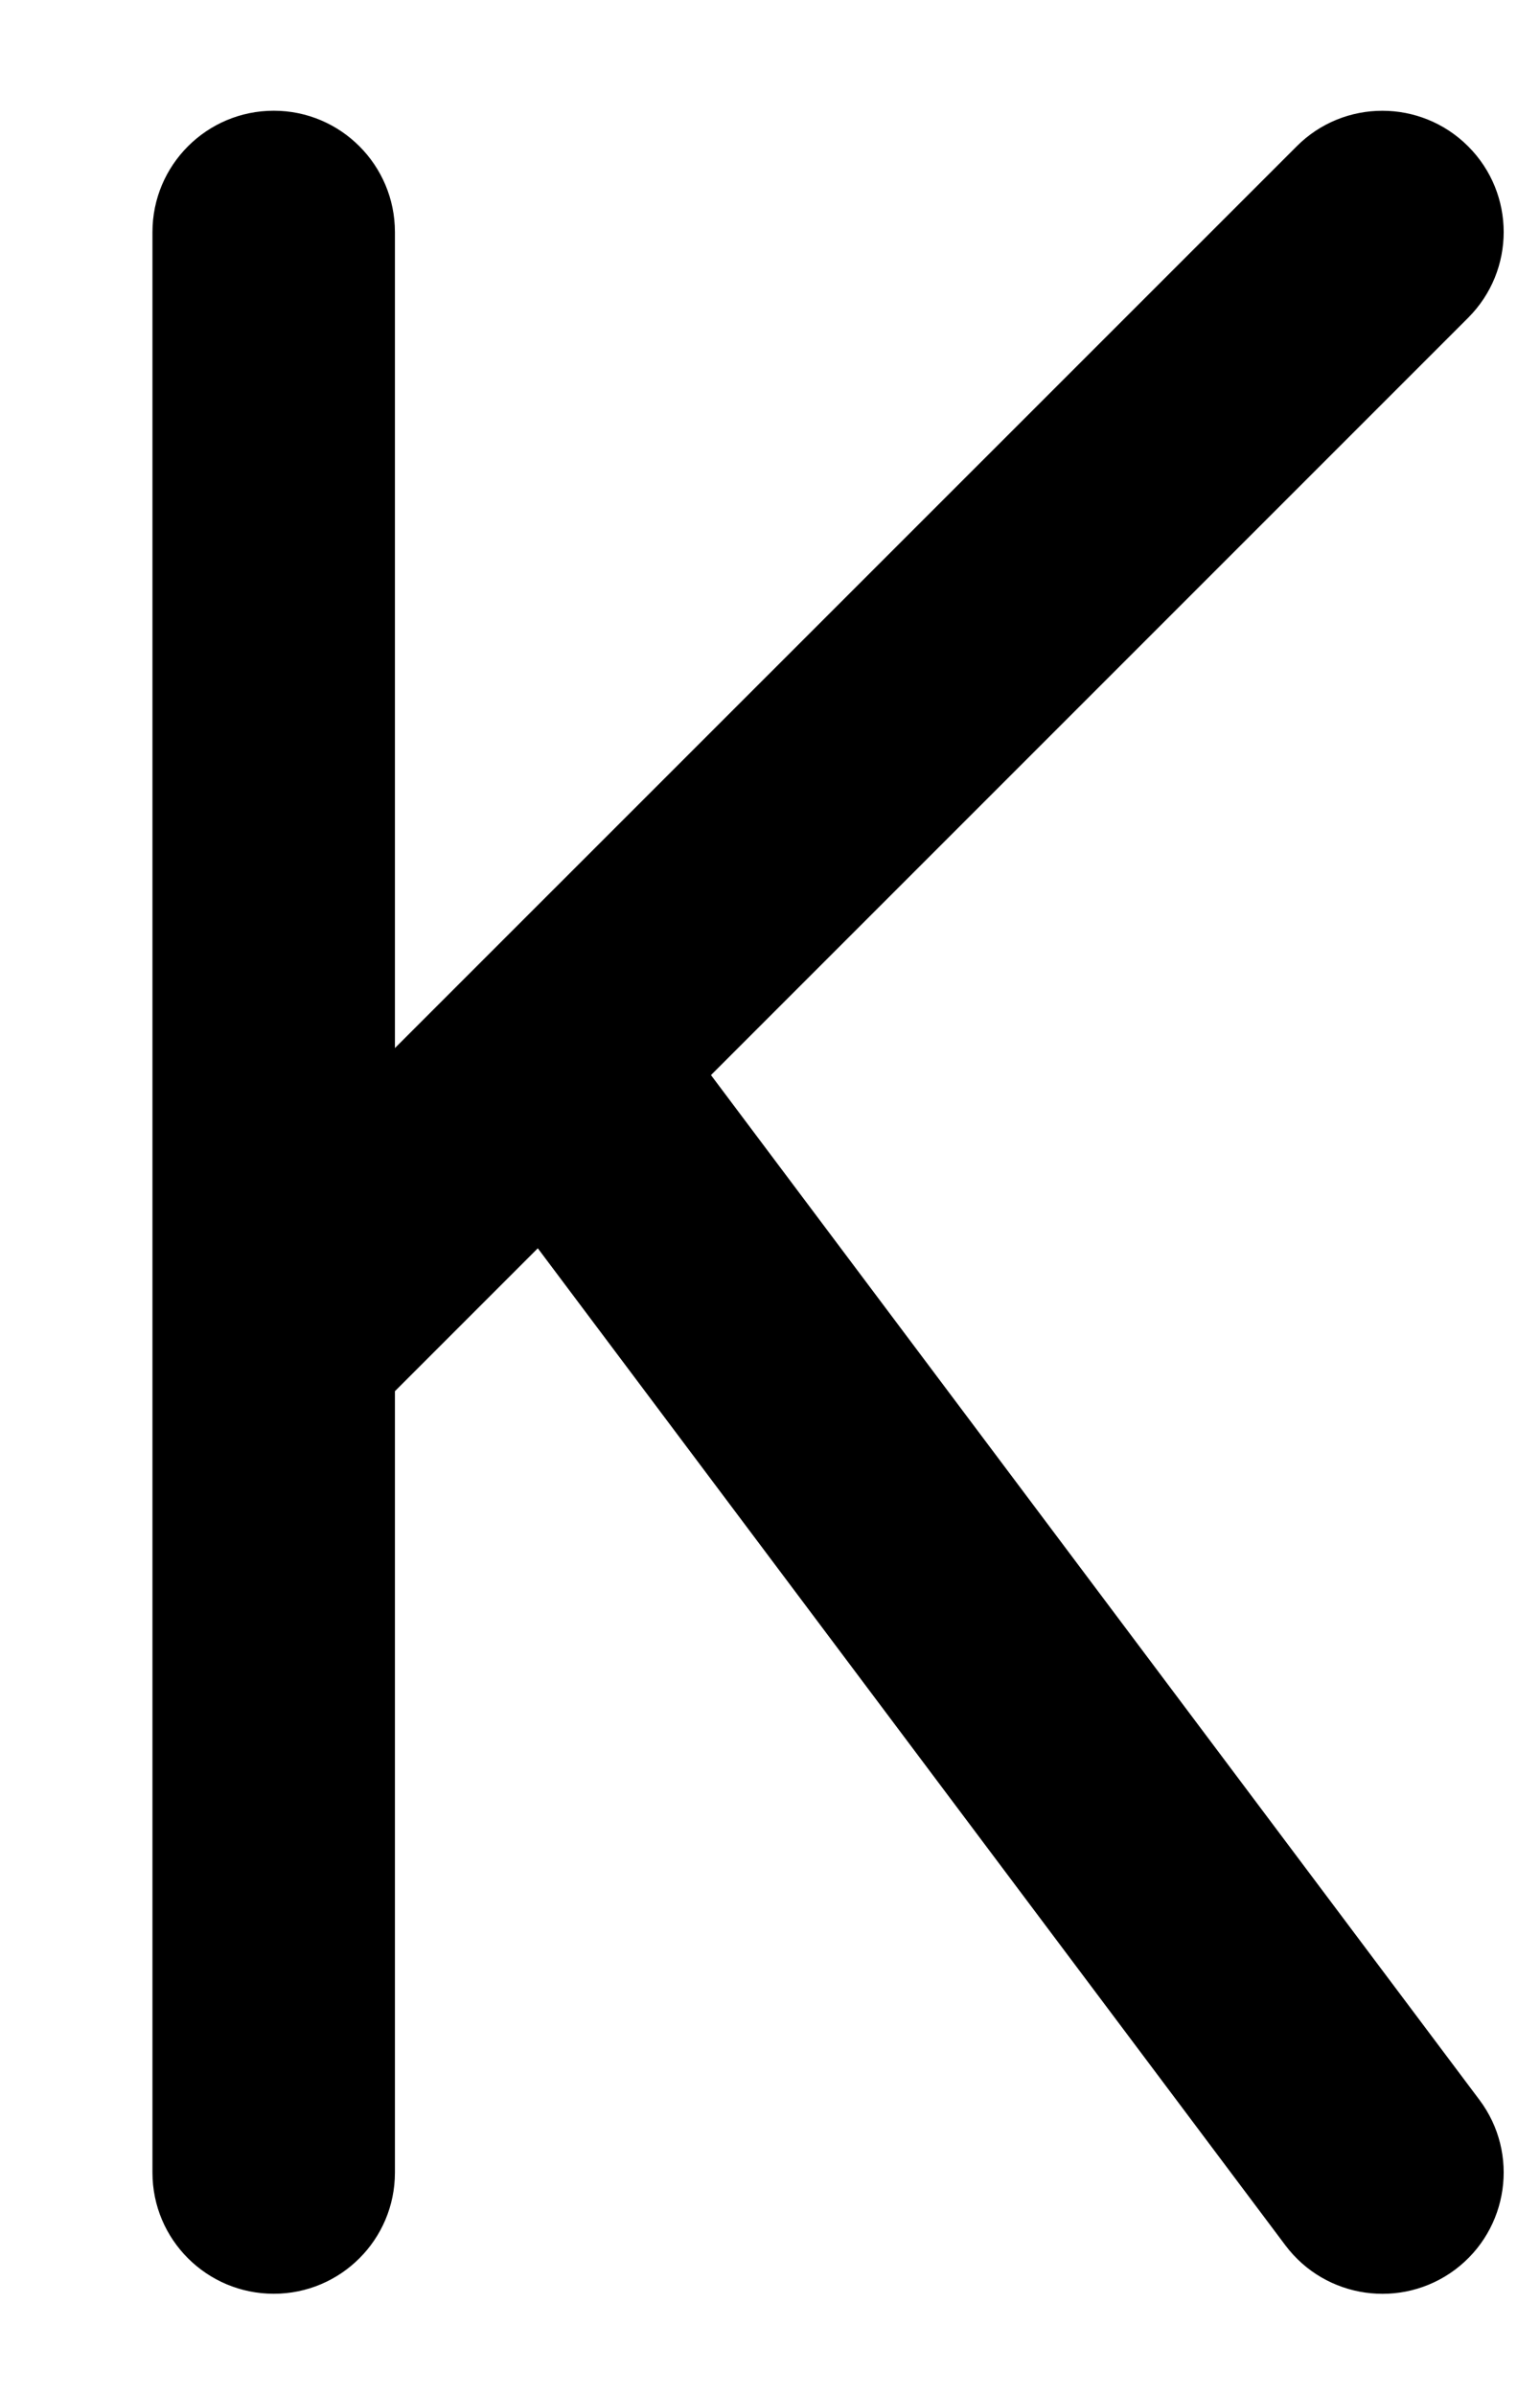 <svg width="9" height="14" viewBox="0 0 9 14" fill="none" xmlns="http://www.w3.org/2000/svg">
<path fill-rule="evenodd" clip-rule="evenodd" d="M1.6 0.647C1.991 0.647 2.308 0.965 2.308 1.356V6.124L7.578 0.855C7.854 0.578 8.303 0.578 8.58 0.855C8.857 1.132 8.857 1.58 8.58 1.857L4.155 6.282L8.646 12.27C8.881 12.583 8.817 13.027 8.504 13.262C8.191 13.496 7.747 13.433 7.512 13.12L3.143 7.294L2.308 8.129V12.695C2.308 13.086 1.991 13.403 1.6 13.403C1.208 13.403 0.891 13.086 0.891 12.695V1.356C0.891 0.965 1.208 0.647 1.6 0.647Z" fill="black"/>
</svg>
